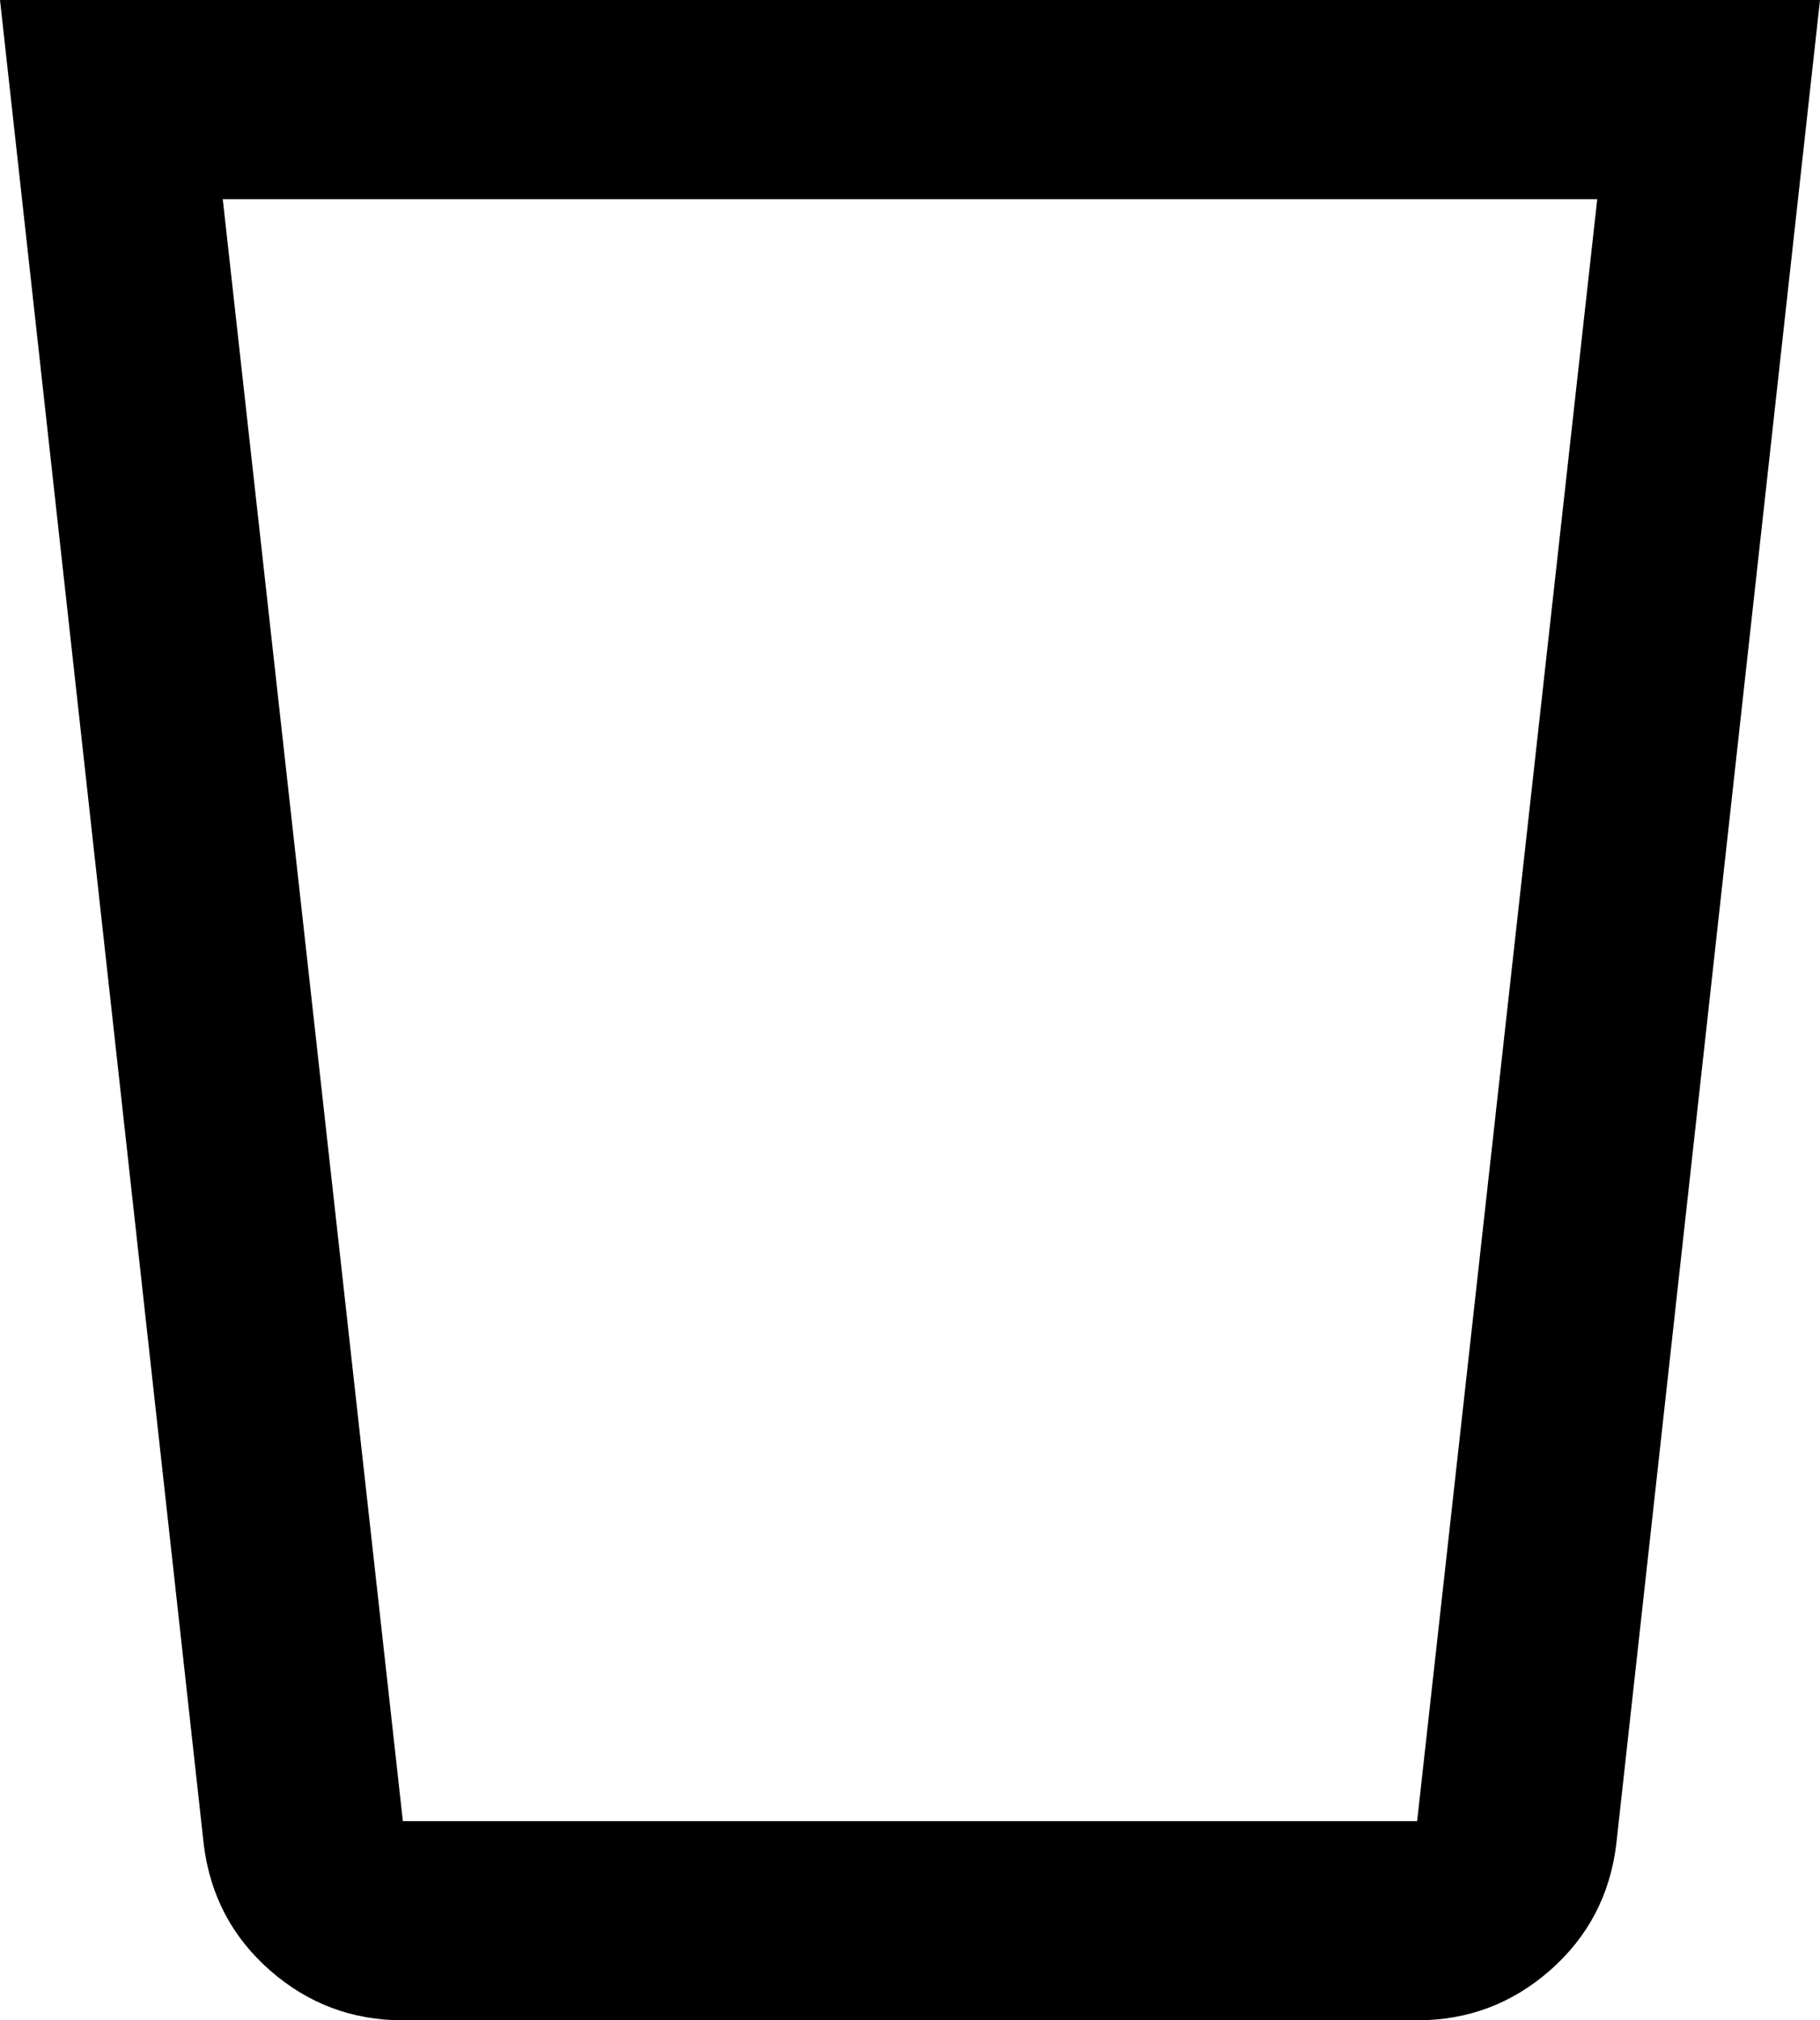 <svg xmlns="http://www.w3.org/2000/svg" viewBox="64 -21 384 426">
      <g transform="scale(1 -1) translate(0 -384)">
        <path d="M64 405 107 16Q109 0 121.0 -10.5Q133 -21 149 -21H363Q379 -21 391.0 -10.5Q403 0 405 16L448 405ZM111 363H401L363 21H149Z" />
      </g>
    </svg>